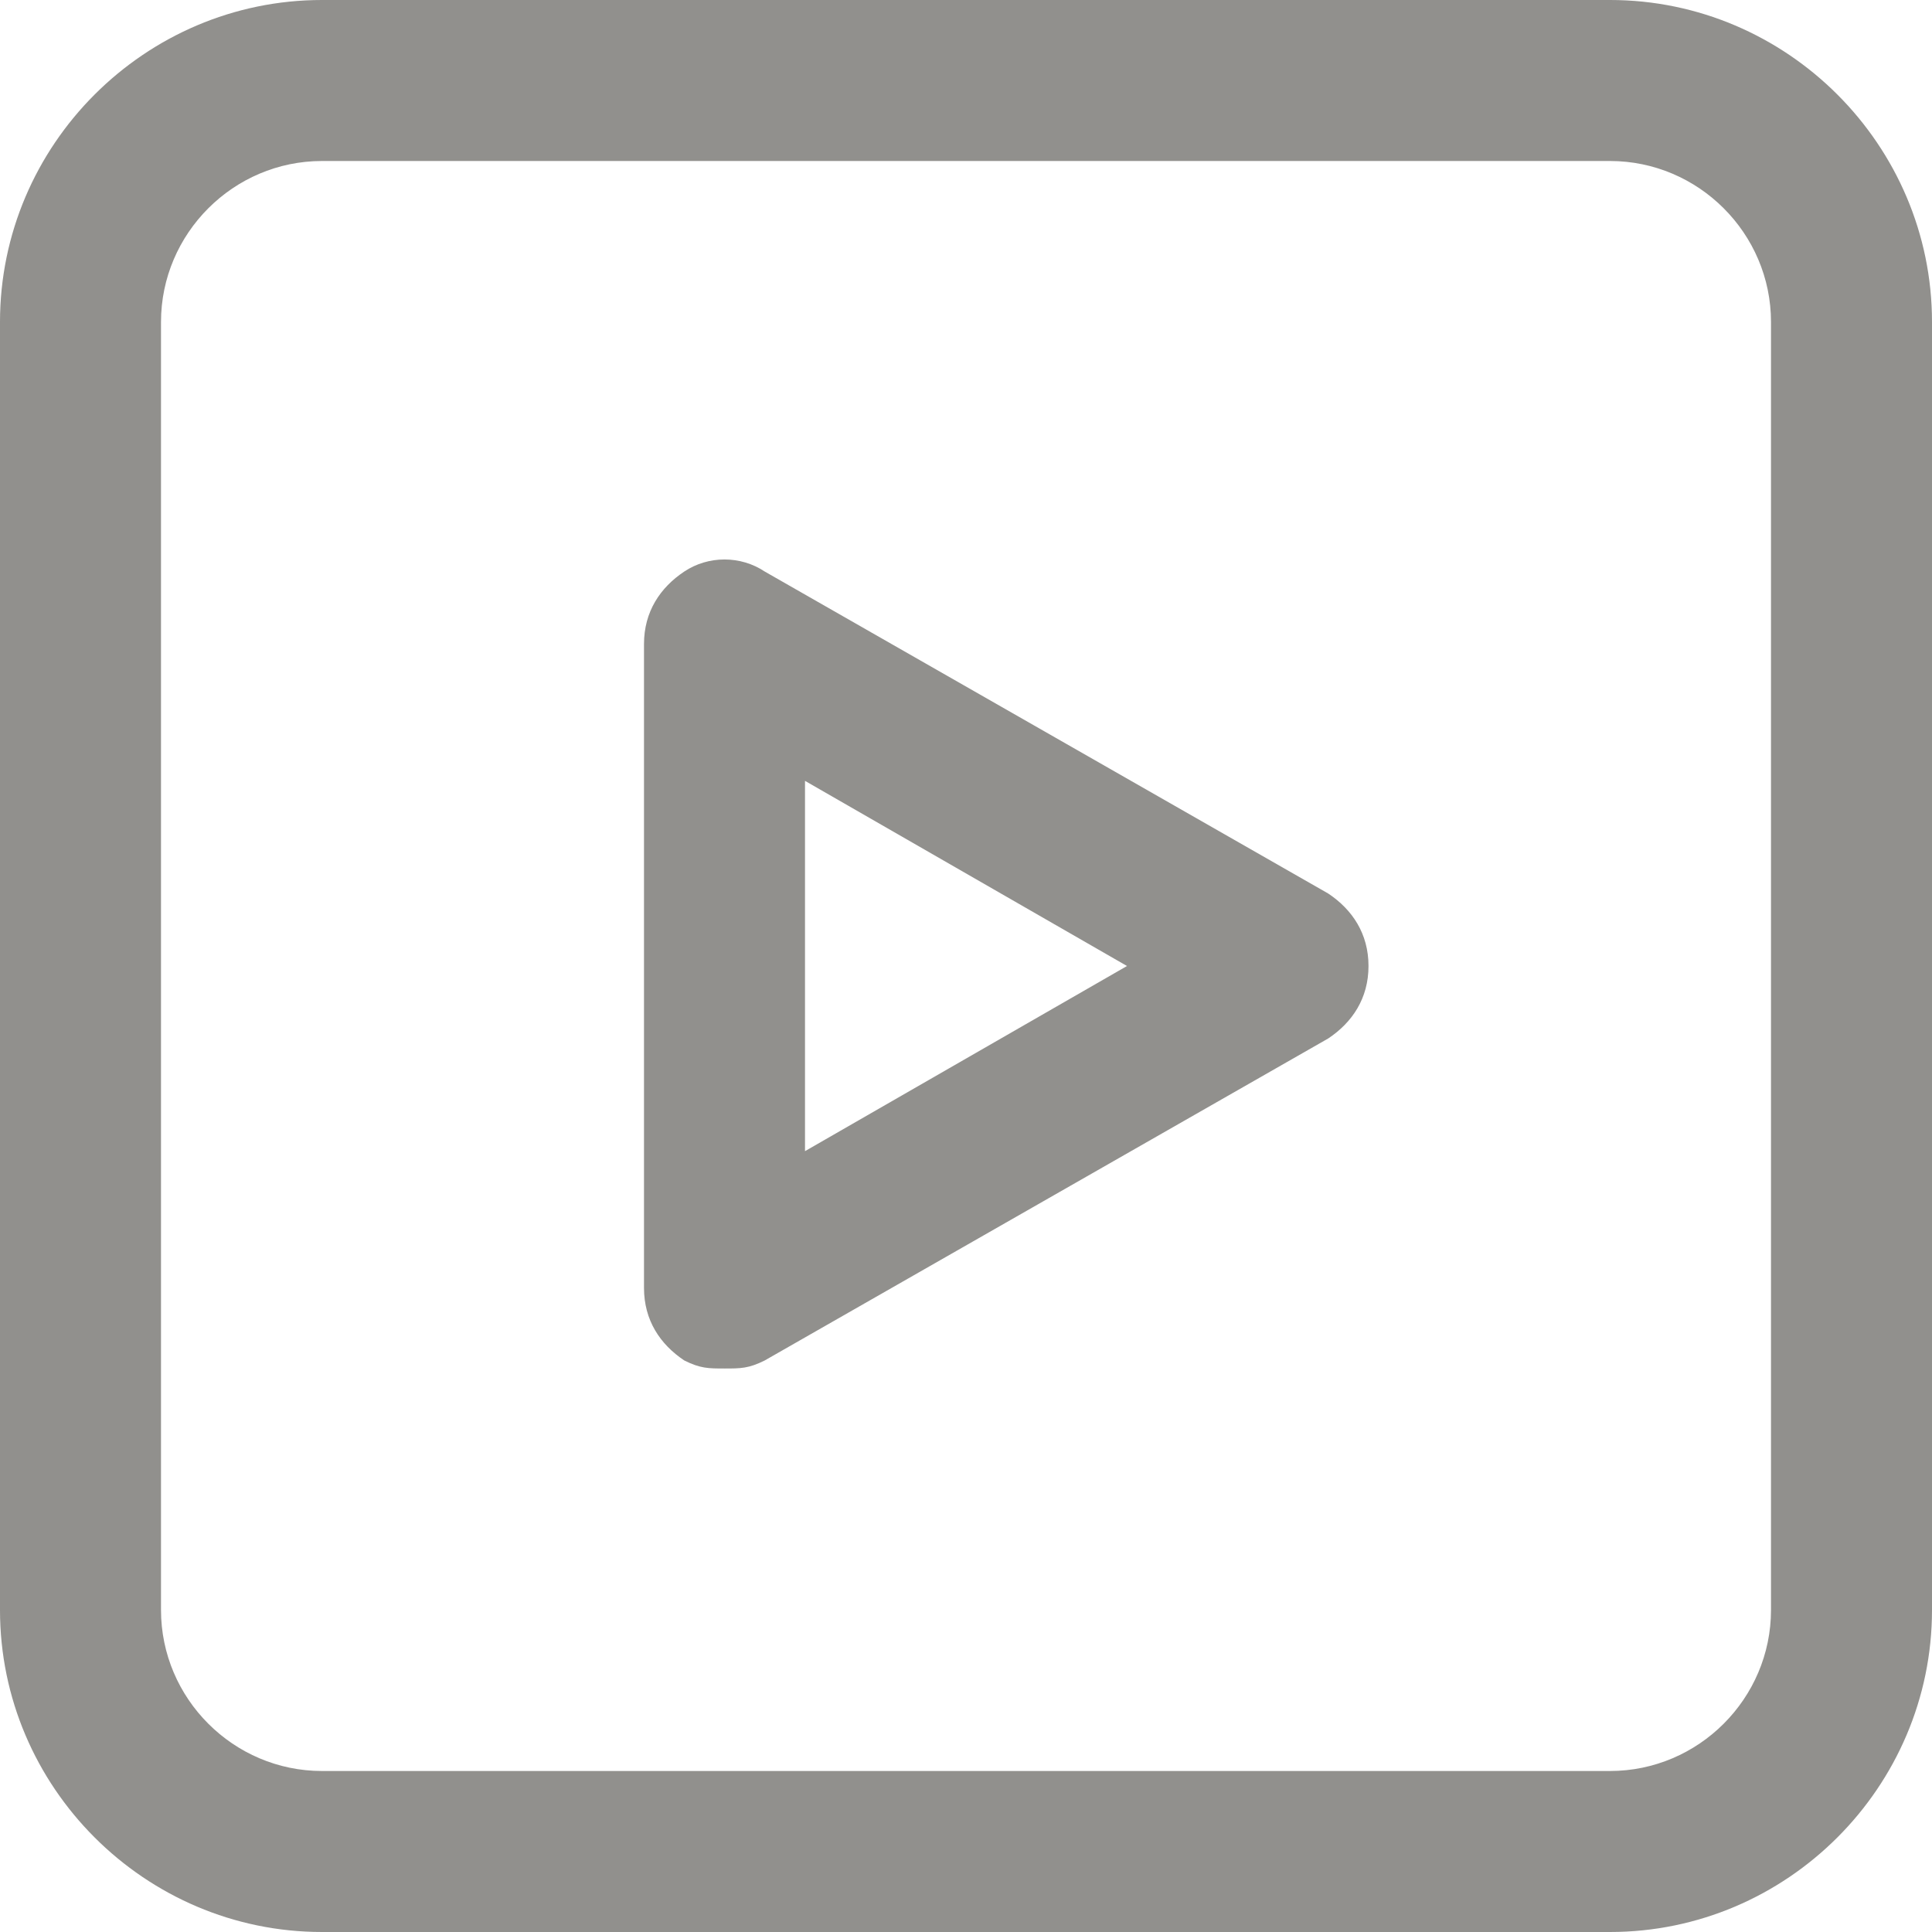 <!-- Generated by IcoMoon.io -->
<svg version="1.1" xmlns="http://www.w3.org/2000/svg" width="280" height="280" viewBox="0 0 280 280">
<title>mi-video</title>
<path fill="#91908d" d="M233.333 280h-186.667c-25.667 0-46.667-21-46.667-46.667v-186.667c0-25.667 21-46.667 46.667-46.667h186.667c25.667 0 46.667 21 46.667 46.667v186.667c0 25.667-21 46.667-46.667 46.667zM46.667 23.333c-12.833 0-23.333 10.5-23.333 23.333v186.667c0 12.833 10.5 23.333 23.333 23.333h186.667c12.833 0 23.333-10.5 23.333-23.333v-186.667c0-12.833-10.5-23.333-23.333-23.333h-186.667z"></path>
<path fill="#91908d" d="M105 198.333c-2.333 0-3.5 0-5.833-1.167-3.5-2.333-5.833-5.833-5.833-10.5v-93.333c0-4.667 2.333-8.167 5.833-10.5s8.167-2.333 11.667 0l81.667 46.667c3.5 2.333 5.833 5.833 5.833 10.5s-2.333 8.167-5.833 10.5l-81.667 46.667c-2.333 1.167-3.5 1.167-5.833 1.167zM116.667 113.167v53.667l46.667-26.833-46.667-26.833z"></path>
</svg>
